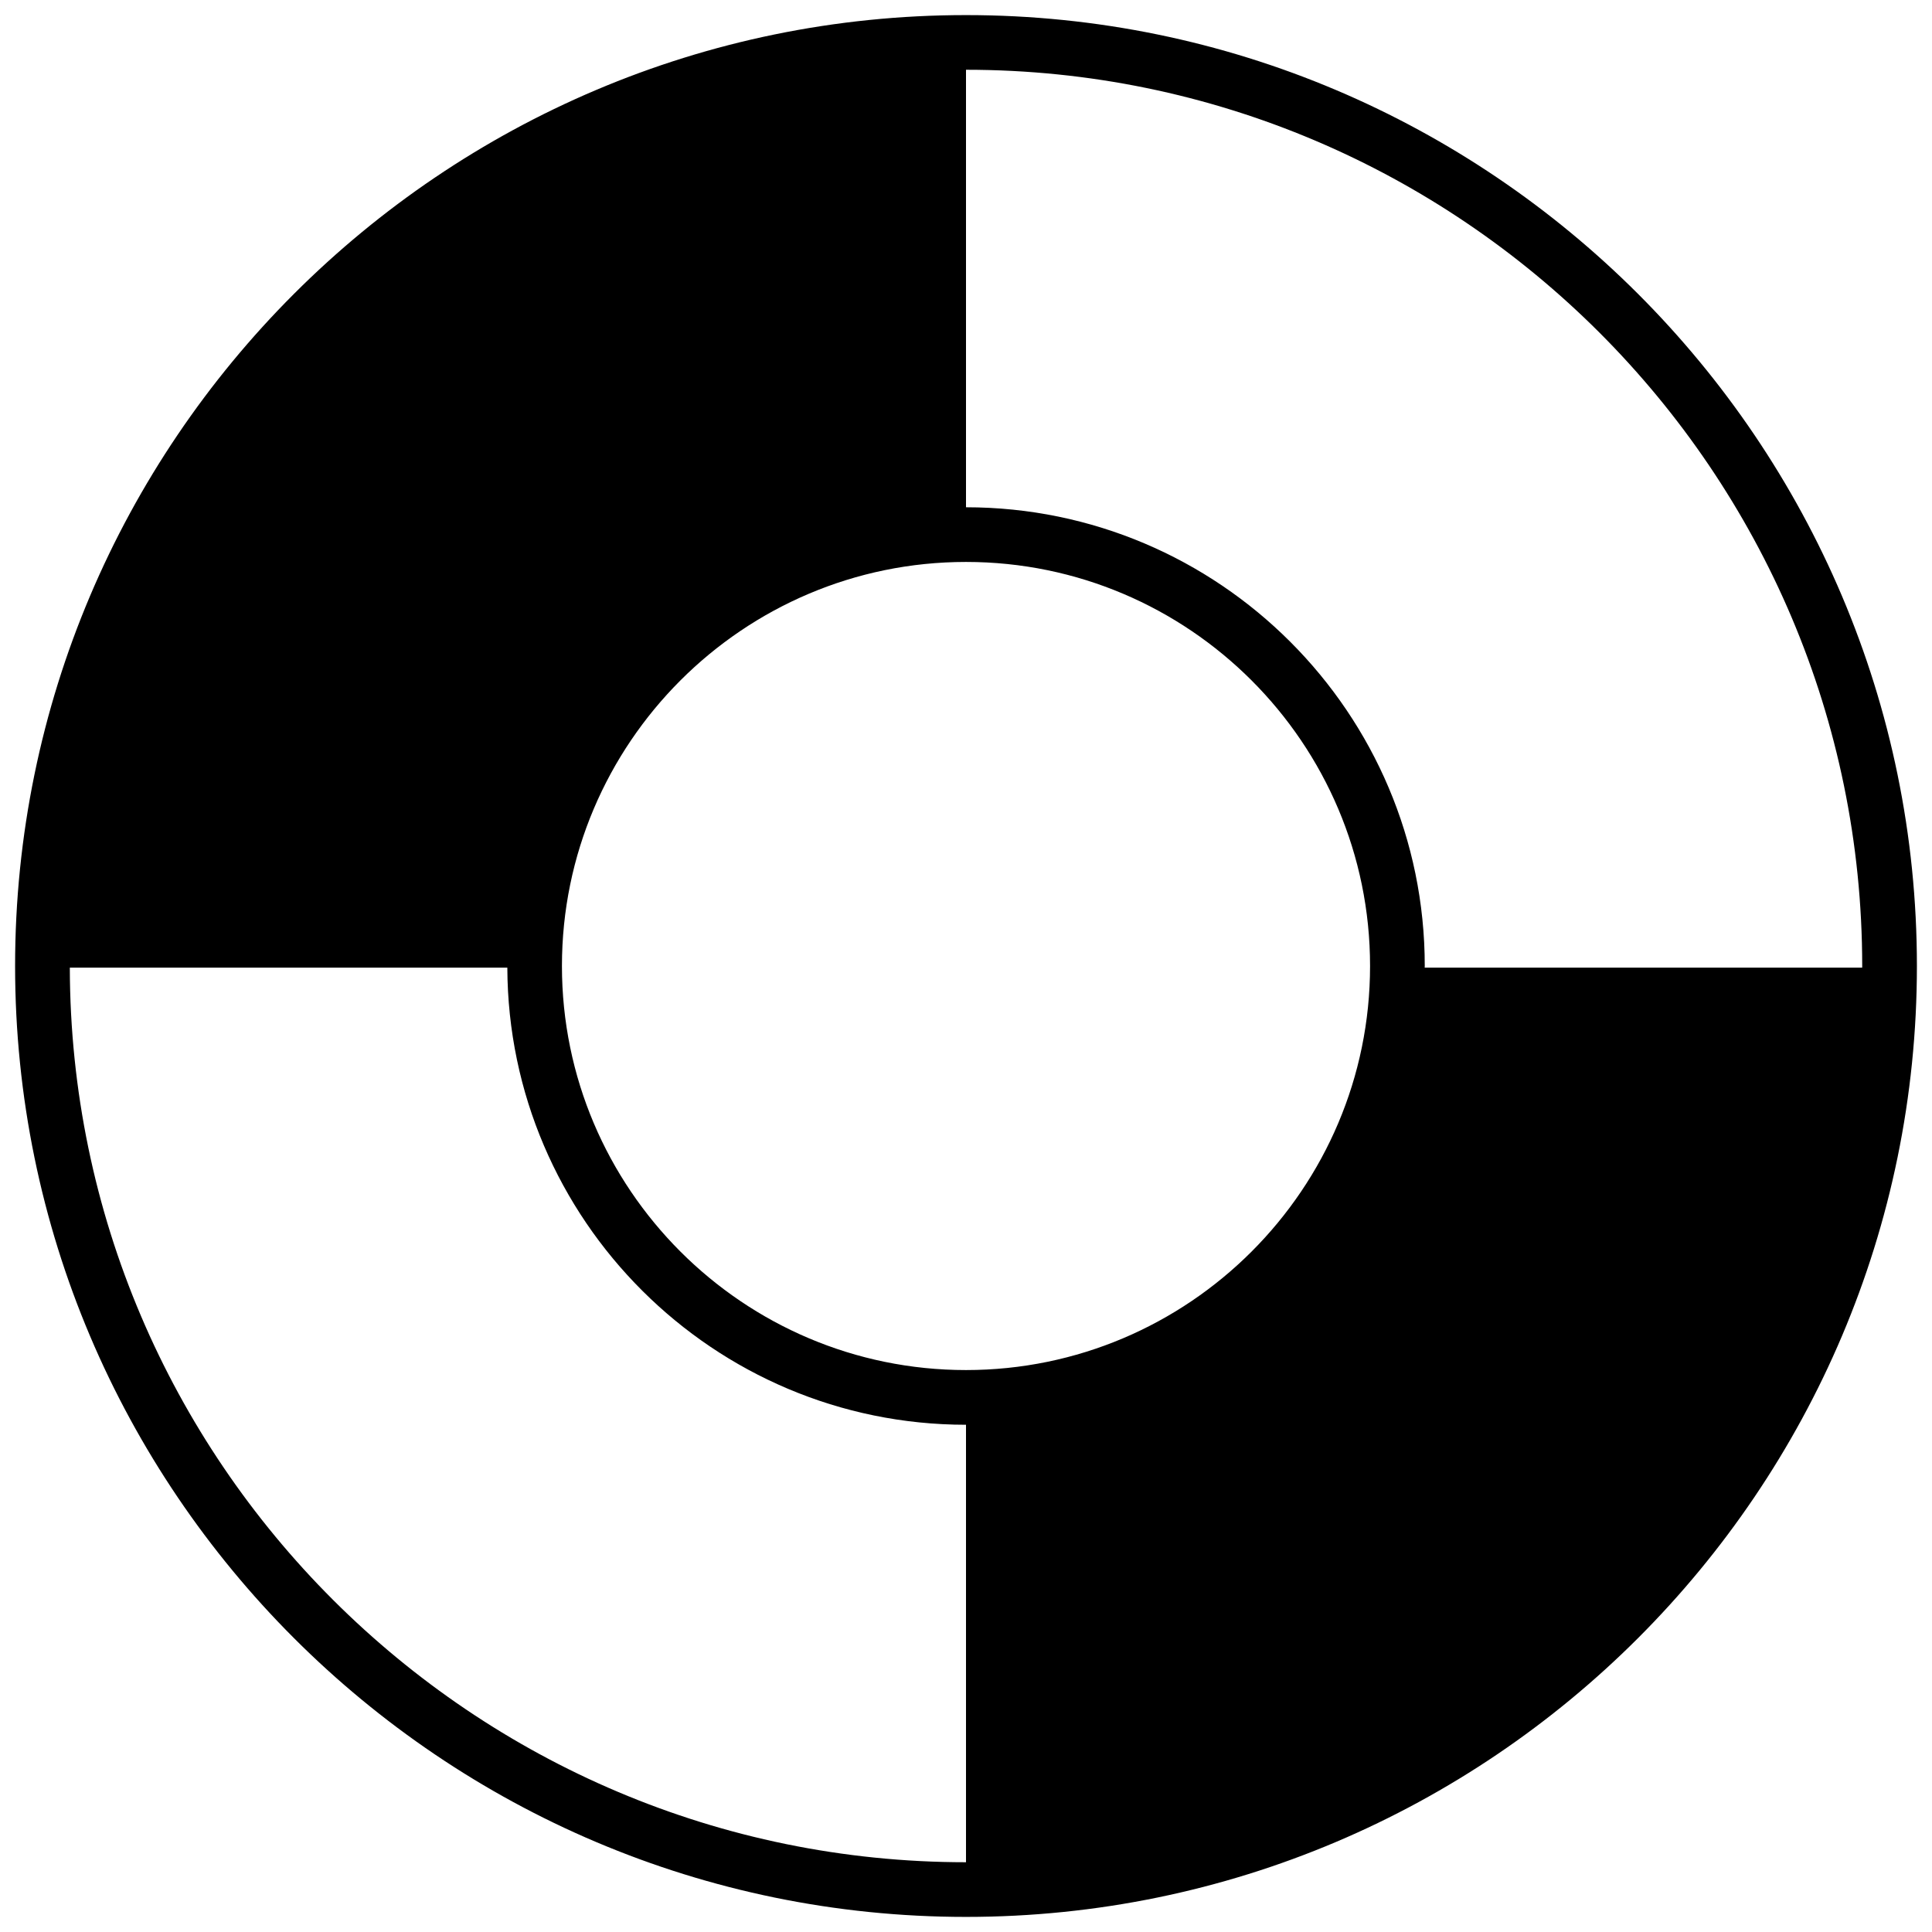<?xml version="1.0" encoding="utf-8"?>
<!-- Generator: Adobe Illustrator 18.1.1, SVG Export Plug-In . SVG Version: 6.00 Build 0)  -->
<svg version="1.1" id="ui_safety" xmlns="http://www.w3.org/2000/svg" xmlns:xlink="http://www.w3.org/1999/xlink" x="0px"
	 y="0px" viewBox="0 0 64 64" enable-background="new 0 0 64 64" xml:space="preserve">
<path d="M32,0.5C14.631,0.5,0.5,14.63,0.5,32S14.631,63.5,32,63.5S63.5,49.369,63.5,32S49.369,0.5,32,0.5z M61.688,32
	c0,0.018-0.001,0.037-0.001,0.055H47.194c0-0.019,0.003-0.036,0.003-0.055c0-8.379-6.817-15.196-15.197-15.196h0V2.311h0
	C48.37,2.311,61.688,15.63,61.688,32z M32,18.615c7.381,0,13.385,6.004,13.385,13.385c0,7.381-6.004,13.385-13.385,13.385
	S18.615,39.38,18.615,32C18.615,24.62,24.619,18.615,32,18.615z M2.313,32.055h14.493c0.03,8.354,6.833,15.142,15.194,15.142v14.492
	C15.648,61.689,2.343,48.4,2.313,32.055z"/>
</svg>
